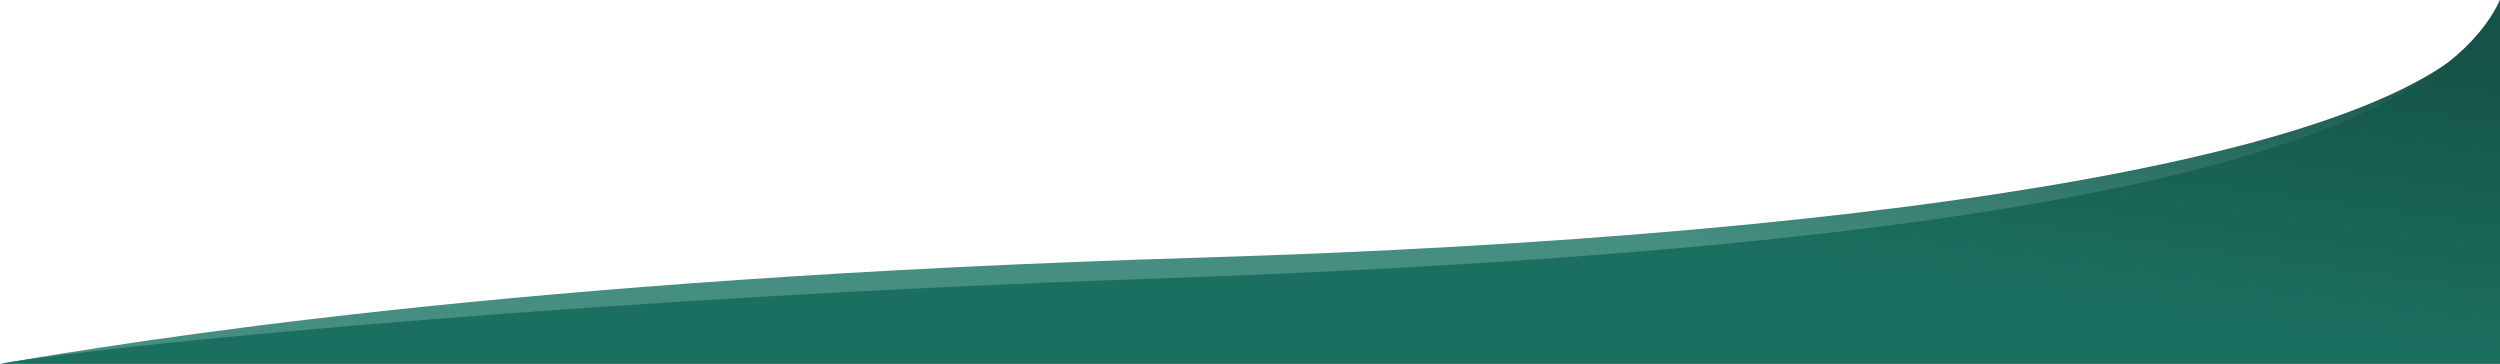 <svg width="1512" height="220" viewBox="0 0 1512 220" fill="none" xmlns="http://www.w3.org/2000/svg">
<path d="M726 155.808C309 168.334 80.343 206.528 0 220H1512V0C1485.5 90.712 1150.5 143.058 726 155.808Z" fill="url(#paint0_linear_70_1494)"/>
<path d="M691 168.767C376.989 179.472 80.343 206.528 0 220H1512V0C1460.7 110 1133 153.699 691 168.767Z" fill="url(#paint1_linear_70_1494)"/>
<defs>
<linearGradient id="paint0_linear_70_1494" x1="1395" y1="200.283" x2="1419.81" y2="25.721" gradientUnits="userSpaceOnUse">
<stop stop-color="#458E81"/>
<stop offset="1" stop-color="#155348"/>
</linearGradient>
<linearGradient id="paint1_linear_70_1494" x1="1395" y1="200.283" x2="1419.81" y2="25.721" gradientUnits="userSpaceOnUse">
<stop stop-color="#1B6F60"/>
<stop offset="1" stop-color="#155348"/>
</linearGradient>
</defs>
</svg>
